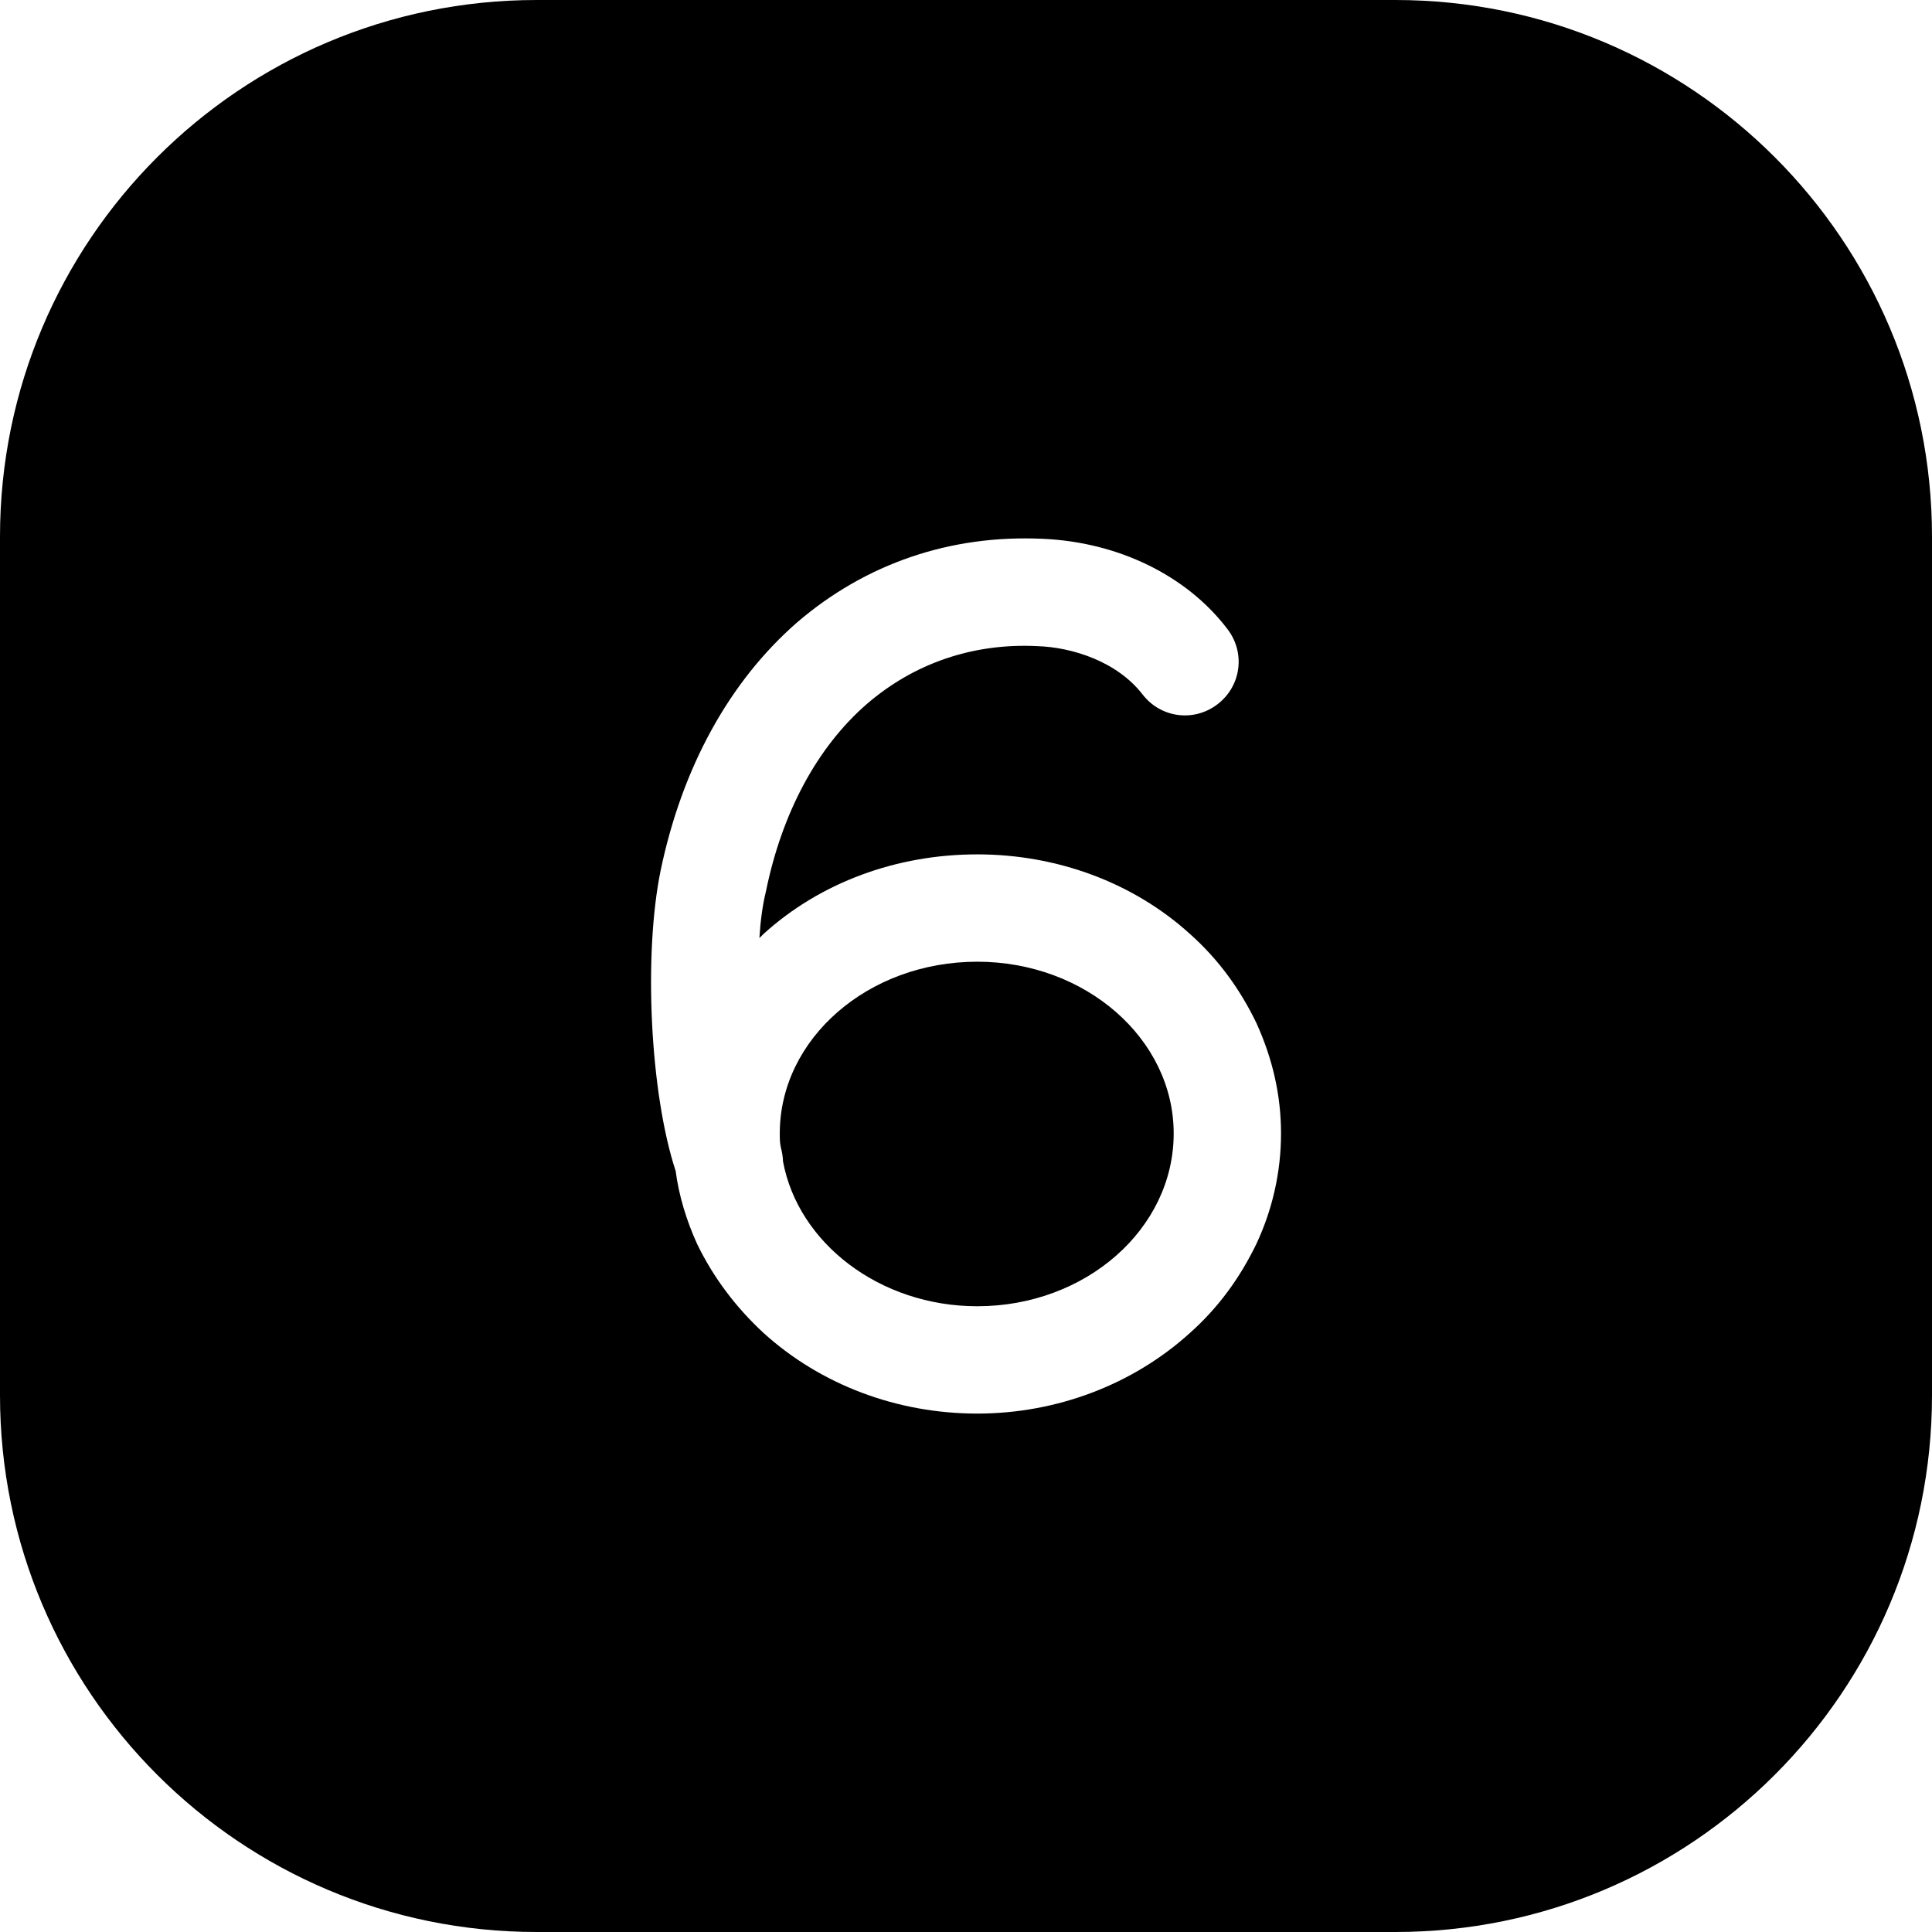 <svg width="1em" height="1em" viewBox="0 0 18 18" fill="none" xmlns="http://www.w3.org/2000/svg">
<path fill-rule="evenodd" clip-rule="evenodd" d="M5 0C2.239 0 0 2.239 0 5V13C0 15.761 2.239 18 5 18H13C15.761 18 18 15.761 18 13V5C18 2.239 15.761 0 13 0H5ZM11.935 10.56C11.935 10.2 11.855 9.86 11.705 9.53C11.555 9.22 11.355 8.94 11.085 8.7C10.555 8.22 9.845 7.96 9.105 7.96C8.355 7.96 7.645 8.22 7.115 8.7L7.075 8.74C7.085 8.58 7.105 8.43 7.135 8.31C7.285 7.57 7.615 6.96 8.075 6.56C8.515 6.18 9.065 5.99 9.665 6.02C9.985 6.03 10.405 6.16 10.645 6.47C10.815 6.69 11.125 6.73 11.345 6.56C11.565 6.39 11.605 6.08 11.435 5.86C11.055 5.36 10.415 5.05 9.715 5.02C8.855 4.98 8.065 5.25 7.425 5.8C6.795 6.35 6.355 7.15 6.155 8.11C5.995 8.89 6.055 10.18 6.295 10.91C6.325 11.14 6.395 11.37 6.495 11.59C6.645 11.9 6.855 12.18 7.115 12.42C7.645 12.9 8.355 13.17 9.105 13.17C9.845 13.17 10.555 12.9 11.085 12.42C11.355 12.18 11.555 11.9 11.705 11.59C11.855 11.27 11.935 10.92 11.935 10.56ZM9.105 12.17C10.115 12.17 10.935 11.45 10.935 10.56C10.935 9.68 10.115 8.96 9.105 8.96C8.085 8.96 7.265 9.68 7.265 10.56C7.265 10.6 7.265 10.65 7.275 10.69C7.285 10.73 7.295 10.78 7.295 10.82C7.435 11.58 8.195 12.17 9.105 12.17Z" fill="currentColor"/>
</svg>
